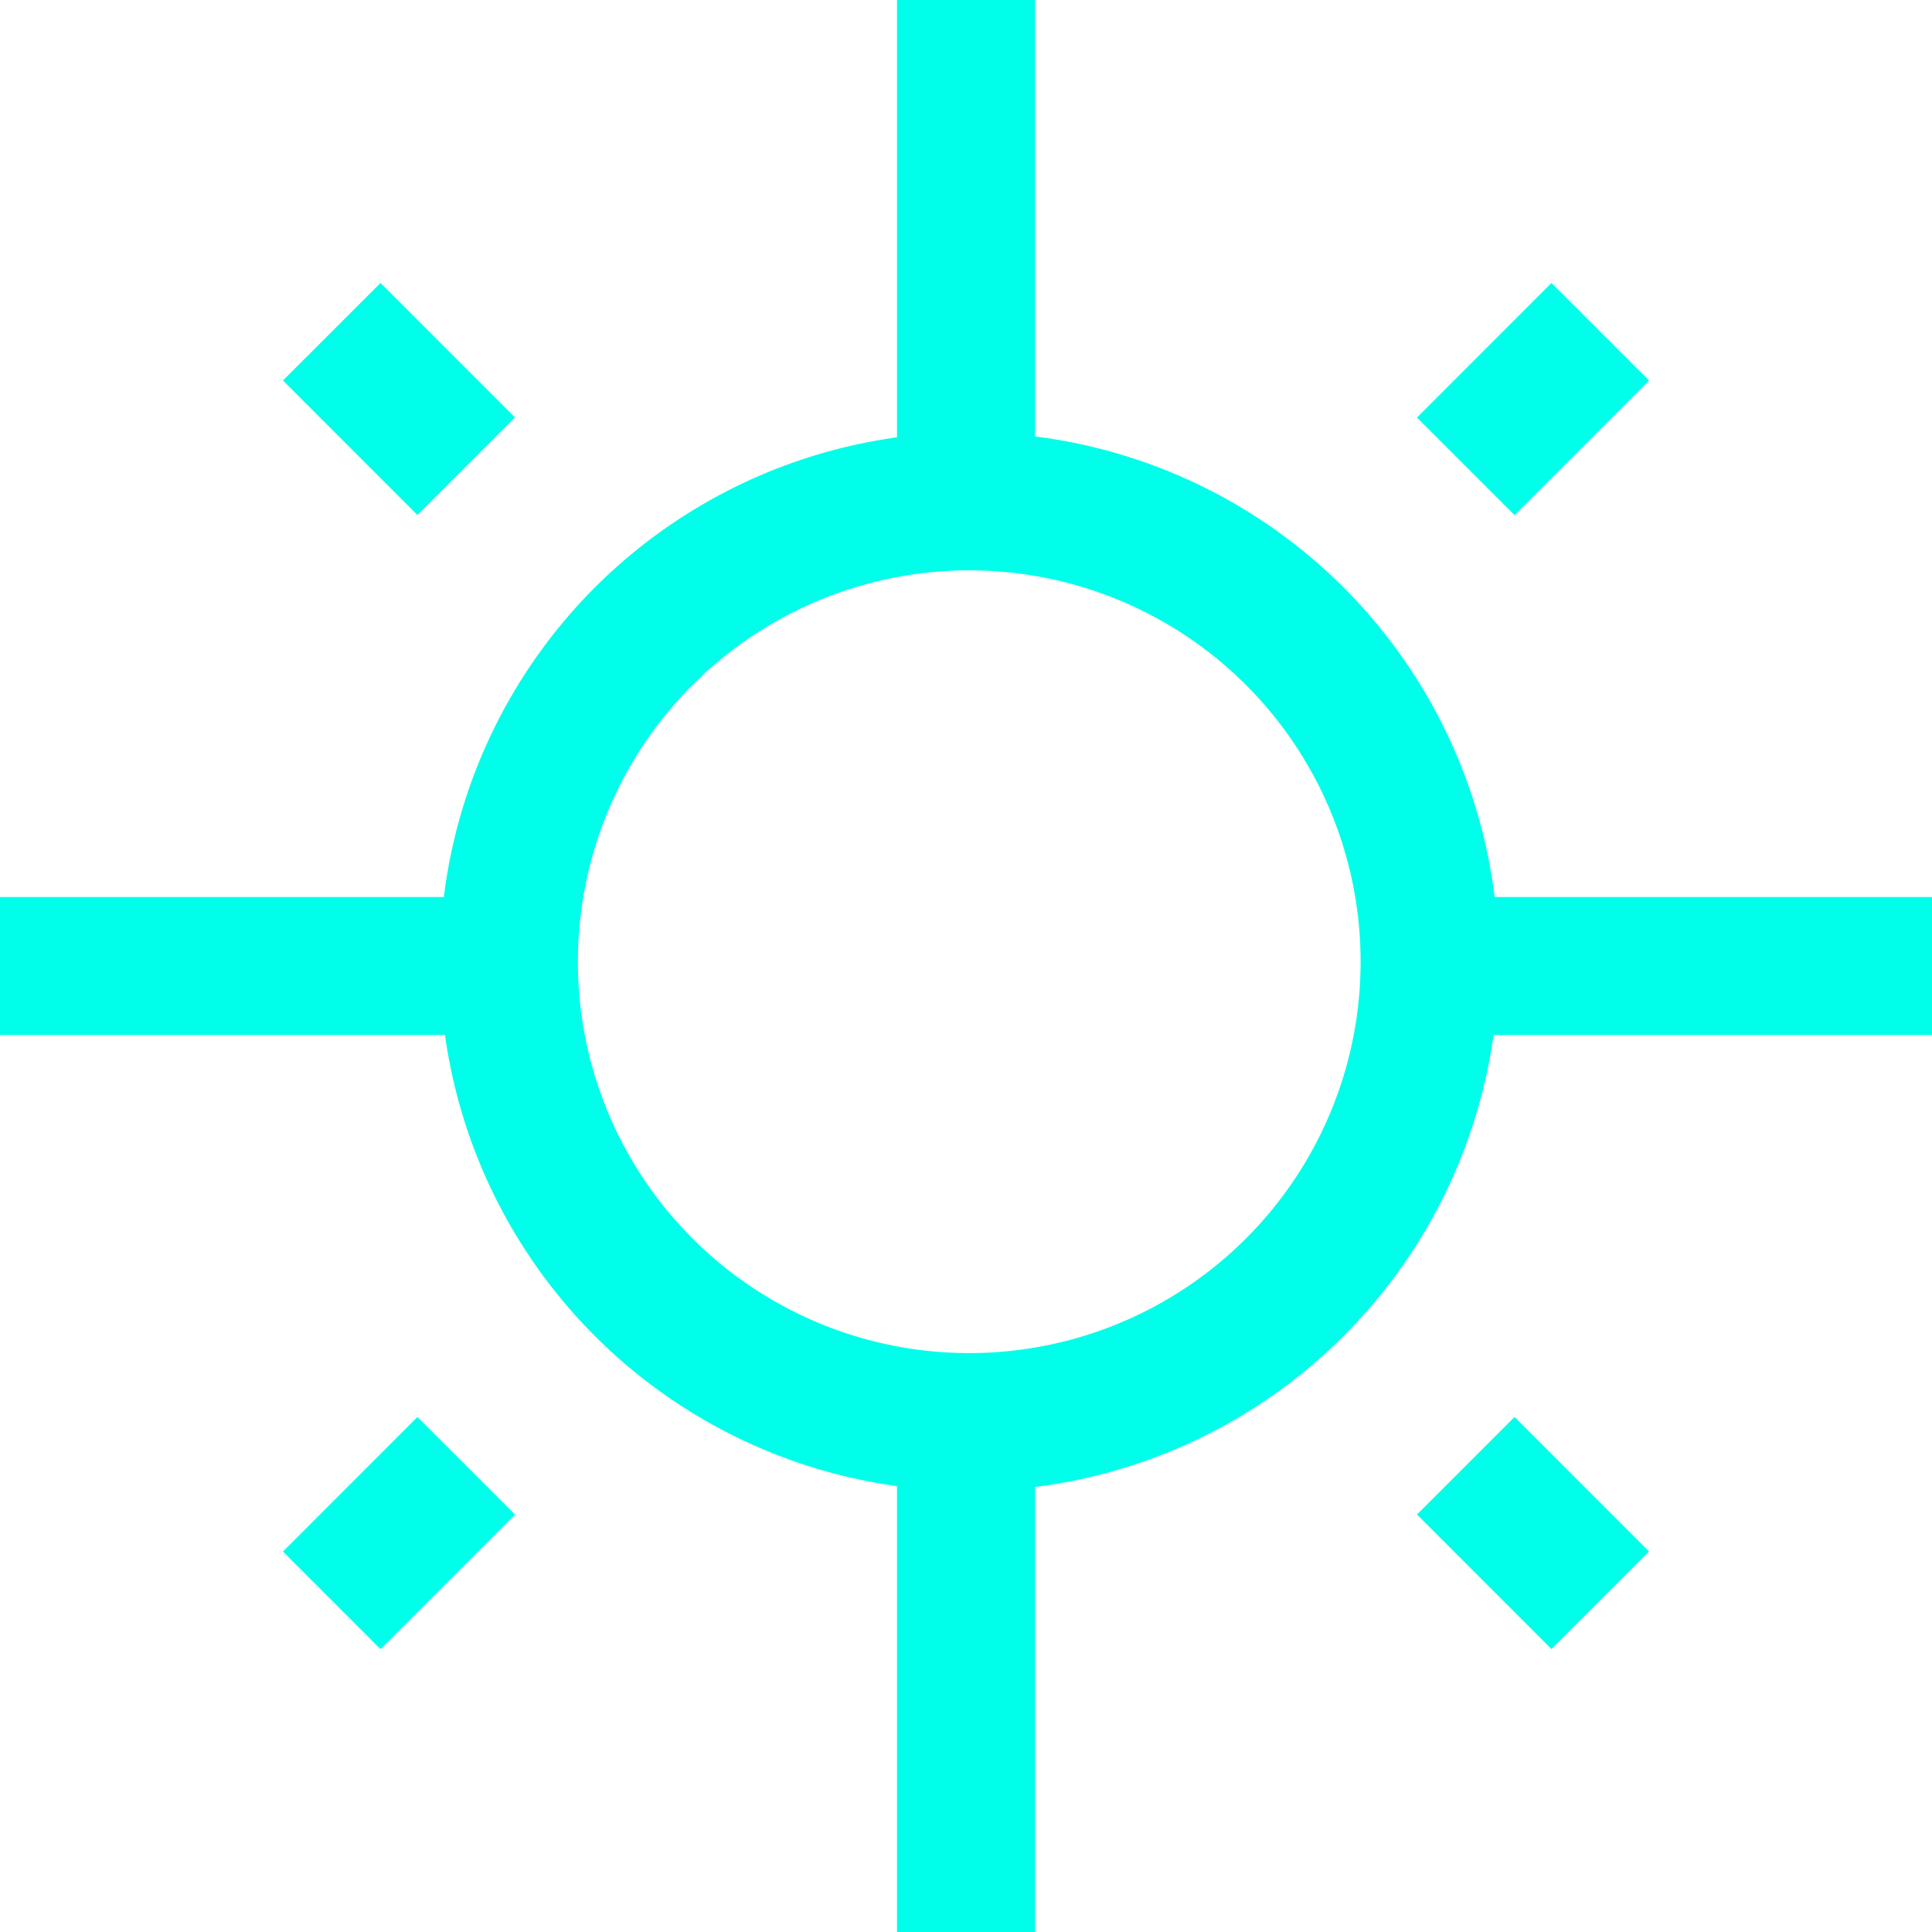 <svg id="ico_SUN" data-name="ico SUN" xmlns="http://www.w3.org/2000/svg" width="28" height="28" viewBox="0 0 28 28">
  <defs>
    <style>
      .cls-1, .cls-2 {
        fill: none;
        stroke: #00ffea;
        stroke-width: 2px;
      }

      .cls-2 {
        fill-rule: evenodd;
      }
    </style>
  </defs>
  <circle id="Elipsa_2_kopia" data-name="Elipsa 2 kopia" class="cls-1" cx="14.047" cy="13.938" r="6.672"/>
  <path id="Kształt_9" data-name="Kształt 9" class="cls-2" d="M937,47v7" transform="translate(-923 -47)"/>
  <path id="Kształt_9_kopia" data-name="Kształt 9 kopia" class="cls-2" d="M937,68v7" transform="translate(-923 -47)"/>
  <path id="Kształt_9_kopia_2" data-name="Kształt 9 kopia 2" class="cls-2" d="M951,61h-7" transform="translate(-923 -47)"/>
  <path id="Kształt_9_kopia_2-2" data-name="Kształt 9 kopia 2" class="cls-2" d="M930,61h-7" transform="translate(-923 -47)"/>
  <path id="Kształt_9_kopia_3" data-name="Kształt 9 kopia 3" class="cls-2" d="M946.192,51.808l-1.949,1.95" transform="translate(-923 -47)"/>
  <path id="Kształt_9_kopia_3-2" data-name="Kształt 9 kopia 3" class="cls-2" d="M929.757,68.243l-1.949,1.95" transform="translate(-923 -47)"/>
  <path id="Kształt_9_kopia_3-3" data-name="Kształt 9 kopia 3" class="cls-2" d="M946.192,70.192l-1.949-1.95" transform="translate(-923 -47)"/>
  <path id="Kształt_9_kopia_3-4" data-name="Kształt 9 kopia 3" class="cls-2" d="M929.757,53.757l-1.949-1.95" transform="translate(-923 -47)"/>
</svg>
